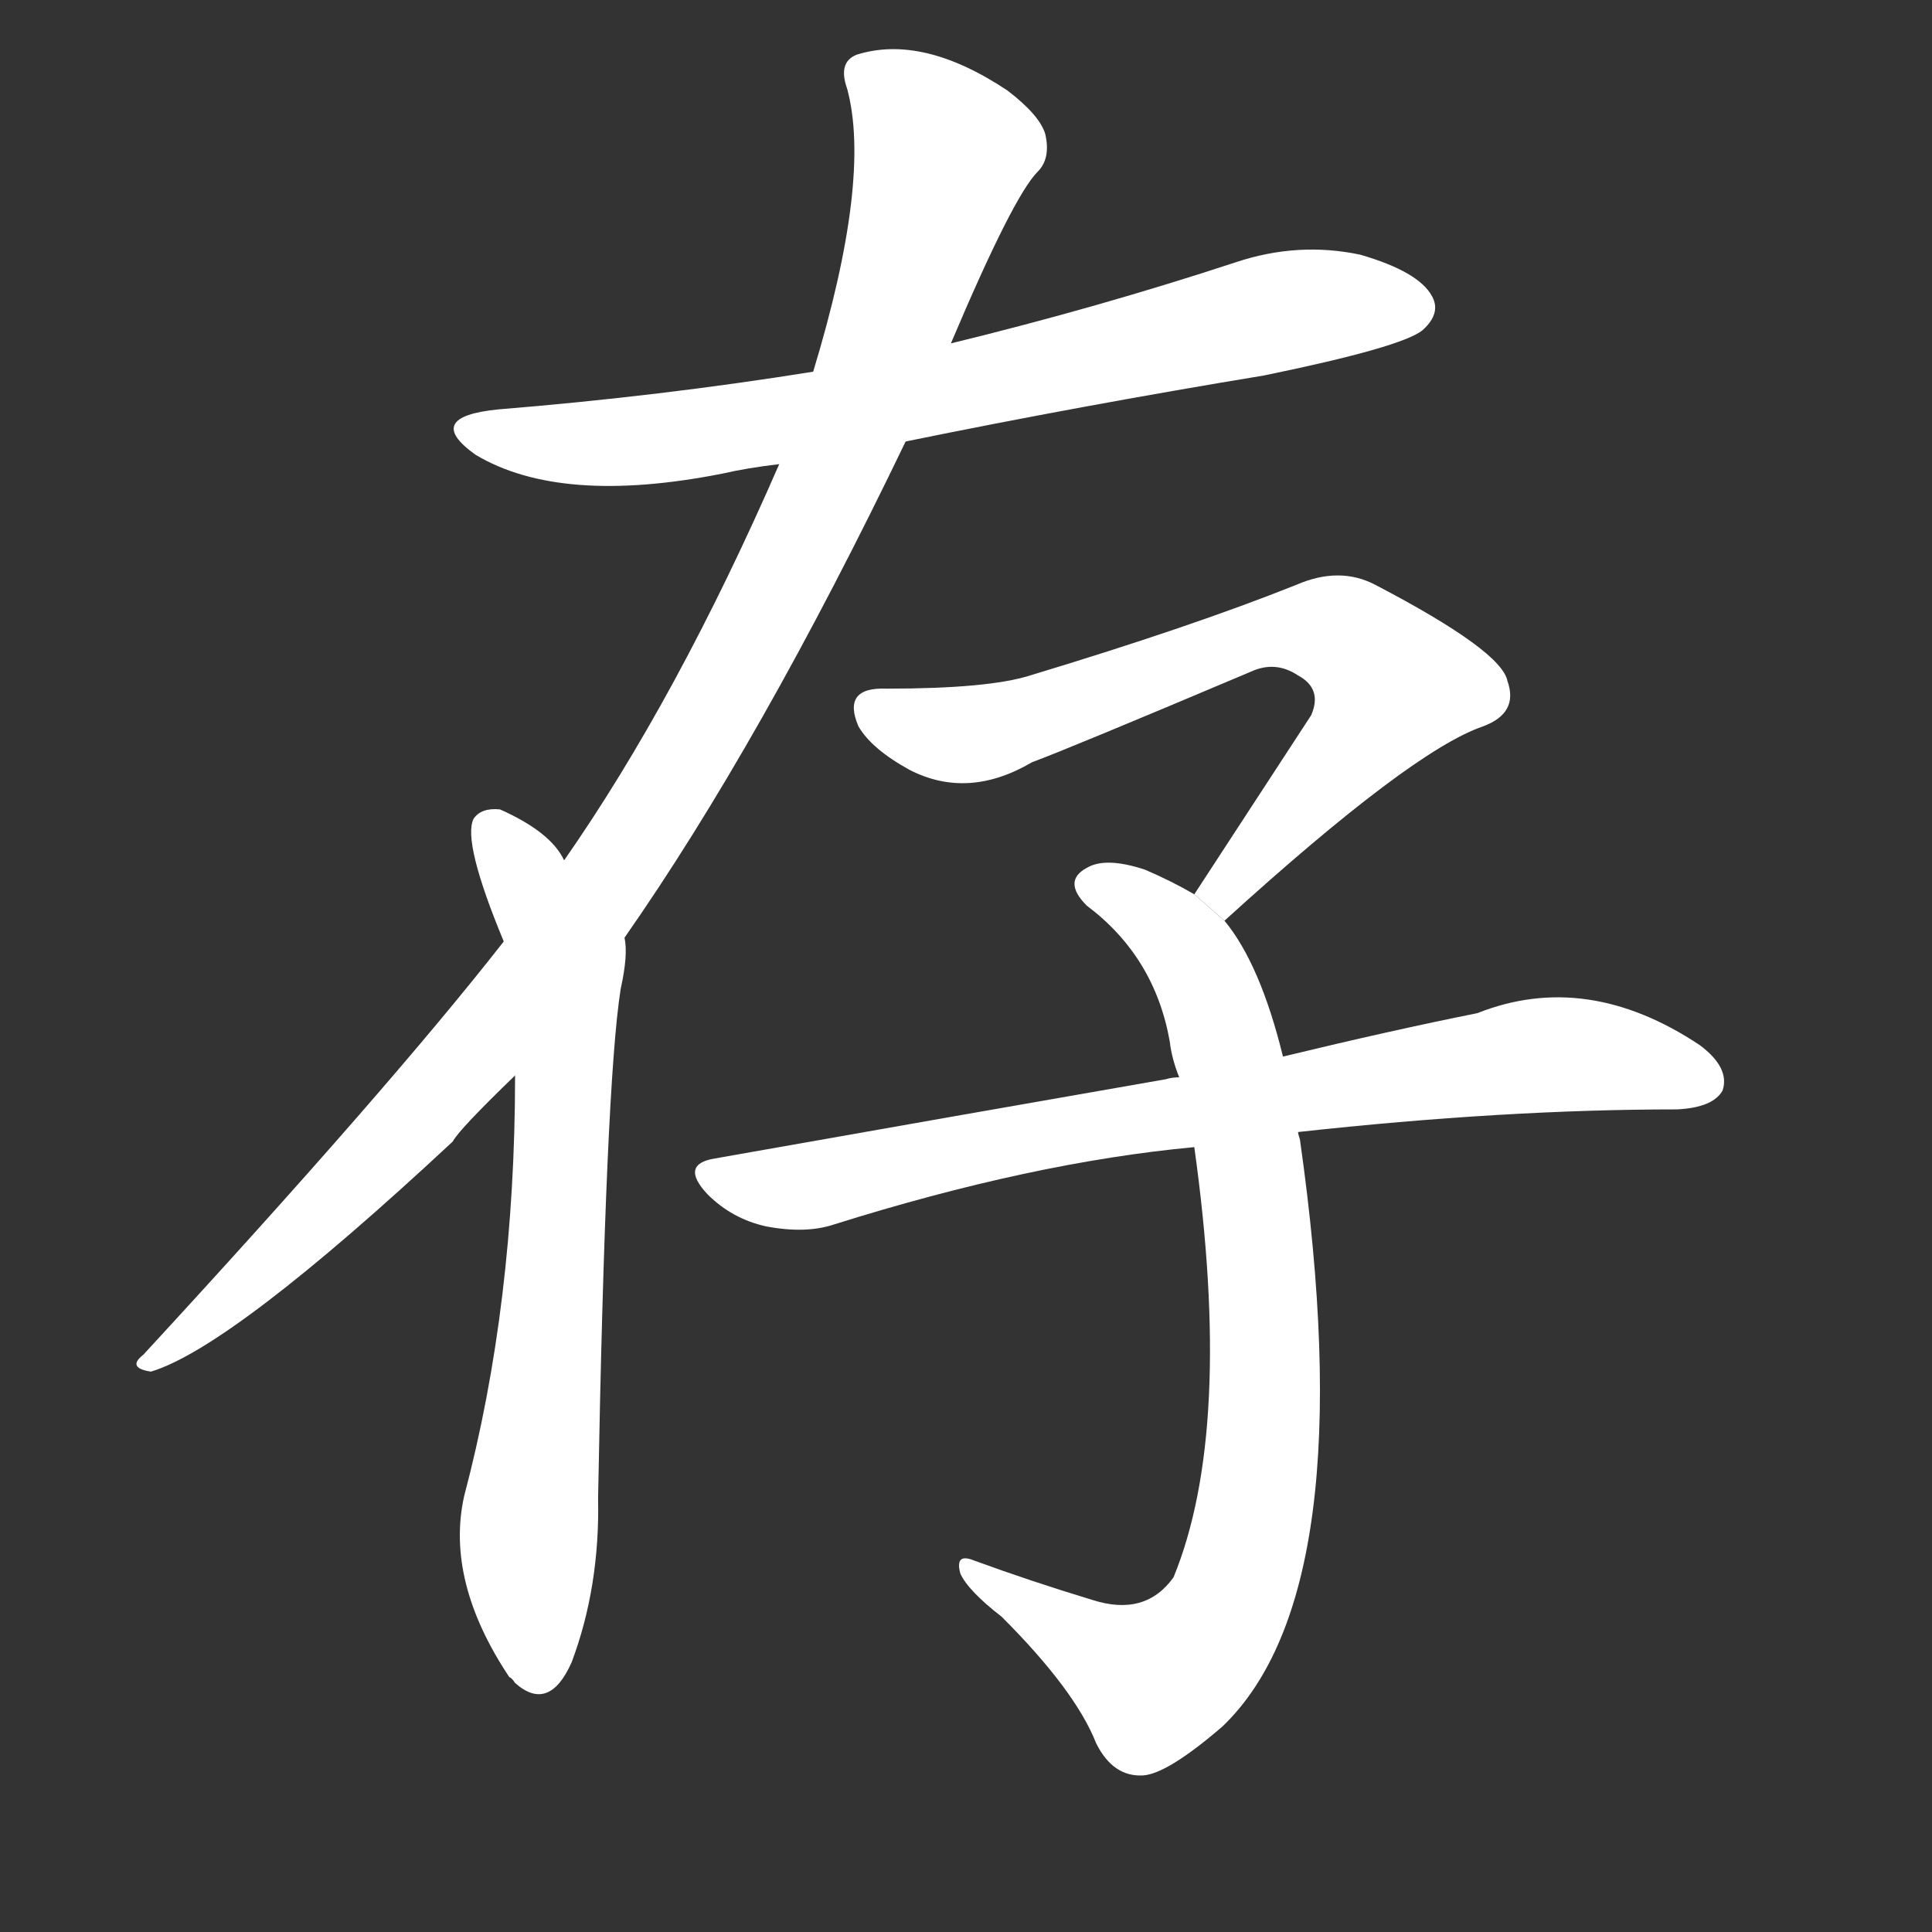 <!-- u5b58_cun2_exist_live_be_survive_remain -->
<!-- 5B58 -->
<!--  -->
<!--  -->
<svg viewBox="0 0 1024 1024">
  <rect x="0" y="0" width="1024" height="1024" fill="#333333" stroke="none"/>
  <g transform="scale(1, -1) translate(0, -900)">
    <path fill="#FFFFFF" d="M 480 666 Q 573 685 670 701 Q 743 716 754 725 Q 764 734 759 743 Q 752 756 721 765 Q 688 772 655 761 Q 582 737 504 718 L 431 703 Q 350 690 264 683 Q 224 679 252 659 Q 297 632 383 649 Q 396 652 413 654 L 480 666 Z"></path>
    <path fill="#FFFFFF" d="M 331 403 Q 403 506 480 666 L 504 718 Q 537 796 550 809 Q 557 816 554 829 Q 551 839 534 852 Q 489 882 454 871 Q 444 867 449 853 Q 462 805 431 703 L 413 654 Q 359 530 299 444 L 267 401 Q 206 323 76 182 Q 67 175 80 173 Q 123 186 240 295 Q 243 301 273 330 L 331 403 Z"></path>
    <path fill="#FFFFFF" d="M 273 330 Q 273 209 246 107 Q 236 62 270 11 Q 271 11 273 8 Q 291 -8 303 19 Q 318 59 317 106 Q 321 326 329 376 Q 333 394 331 403 L 299 444 Q 292 459 265 471 Q 255 472 251 466 Q 245 454 267 401 L 273 330 Z"></path>
    <path fill="#FFFFFF" d="M 649 412 Q 748 502 786 515 Q 805 522 799 539 Q 796 555 729 590 Q 710 600 687 590 Q 632 568 546 542 Q 524 535 470 535 Q 446 536 455 515 Q 462 503 482 492 Q 513 476 547 496 Q 566 503 663 544 Q 676 550 688 542 Q 701 535 695 521 Q 667 478 633 426 L 649 412 Z"></path>
    <path fill="#FFFFFF" d="M 680 340 Q 668 389 649 412 L 633 426 Q 621 433 607 439 Q 586 446 576 440 Q 563 433 576 420 Q 612 393 620 348 Q 621 339 625 329 L 633 292 Q 654 142 622 64 Q 607 43 579 52 Q 546 62 516 73 Q 506 77 509 66 Q 513 57 531 43 Q 570 4 581 -24 Q 590 -42 606 -41 Q 619 -40 648 -15 Q 723 57 689 296 Q 688 299 688 300 L 680 340 Z"></path>
    <path fill="#FFFFFF" d="M 688 300 Q 797 312 889 312 Q 908 313 913 322 Q 917 334 901 346 Q 841 386 783 363 Q 738 354 680 340 L 625 329 Q 621 329 618 328 Q 509 309 379 286 Q 360 283 375 267 Q 388 254 406 250 Q 427 246 442 251 Q 547 284 633 292 L 688 300 Z"></path>
  </g>
</svg>
